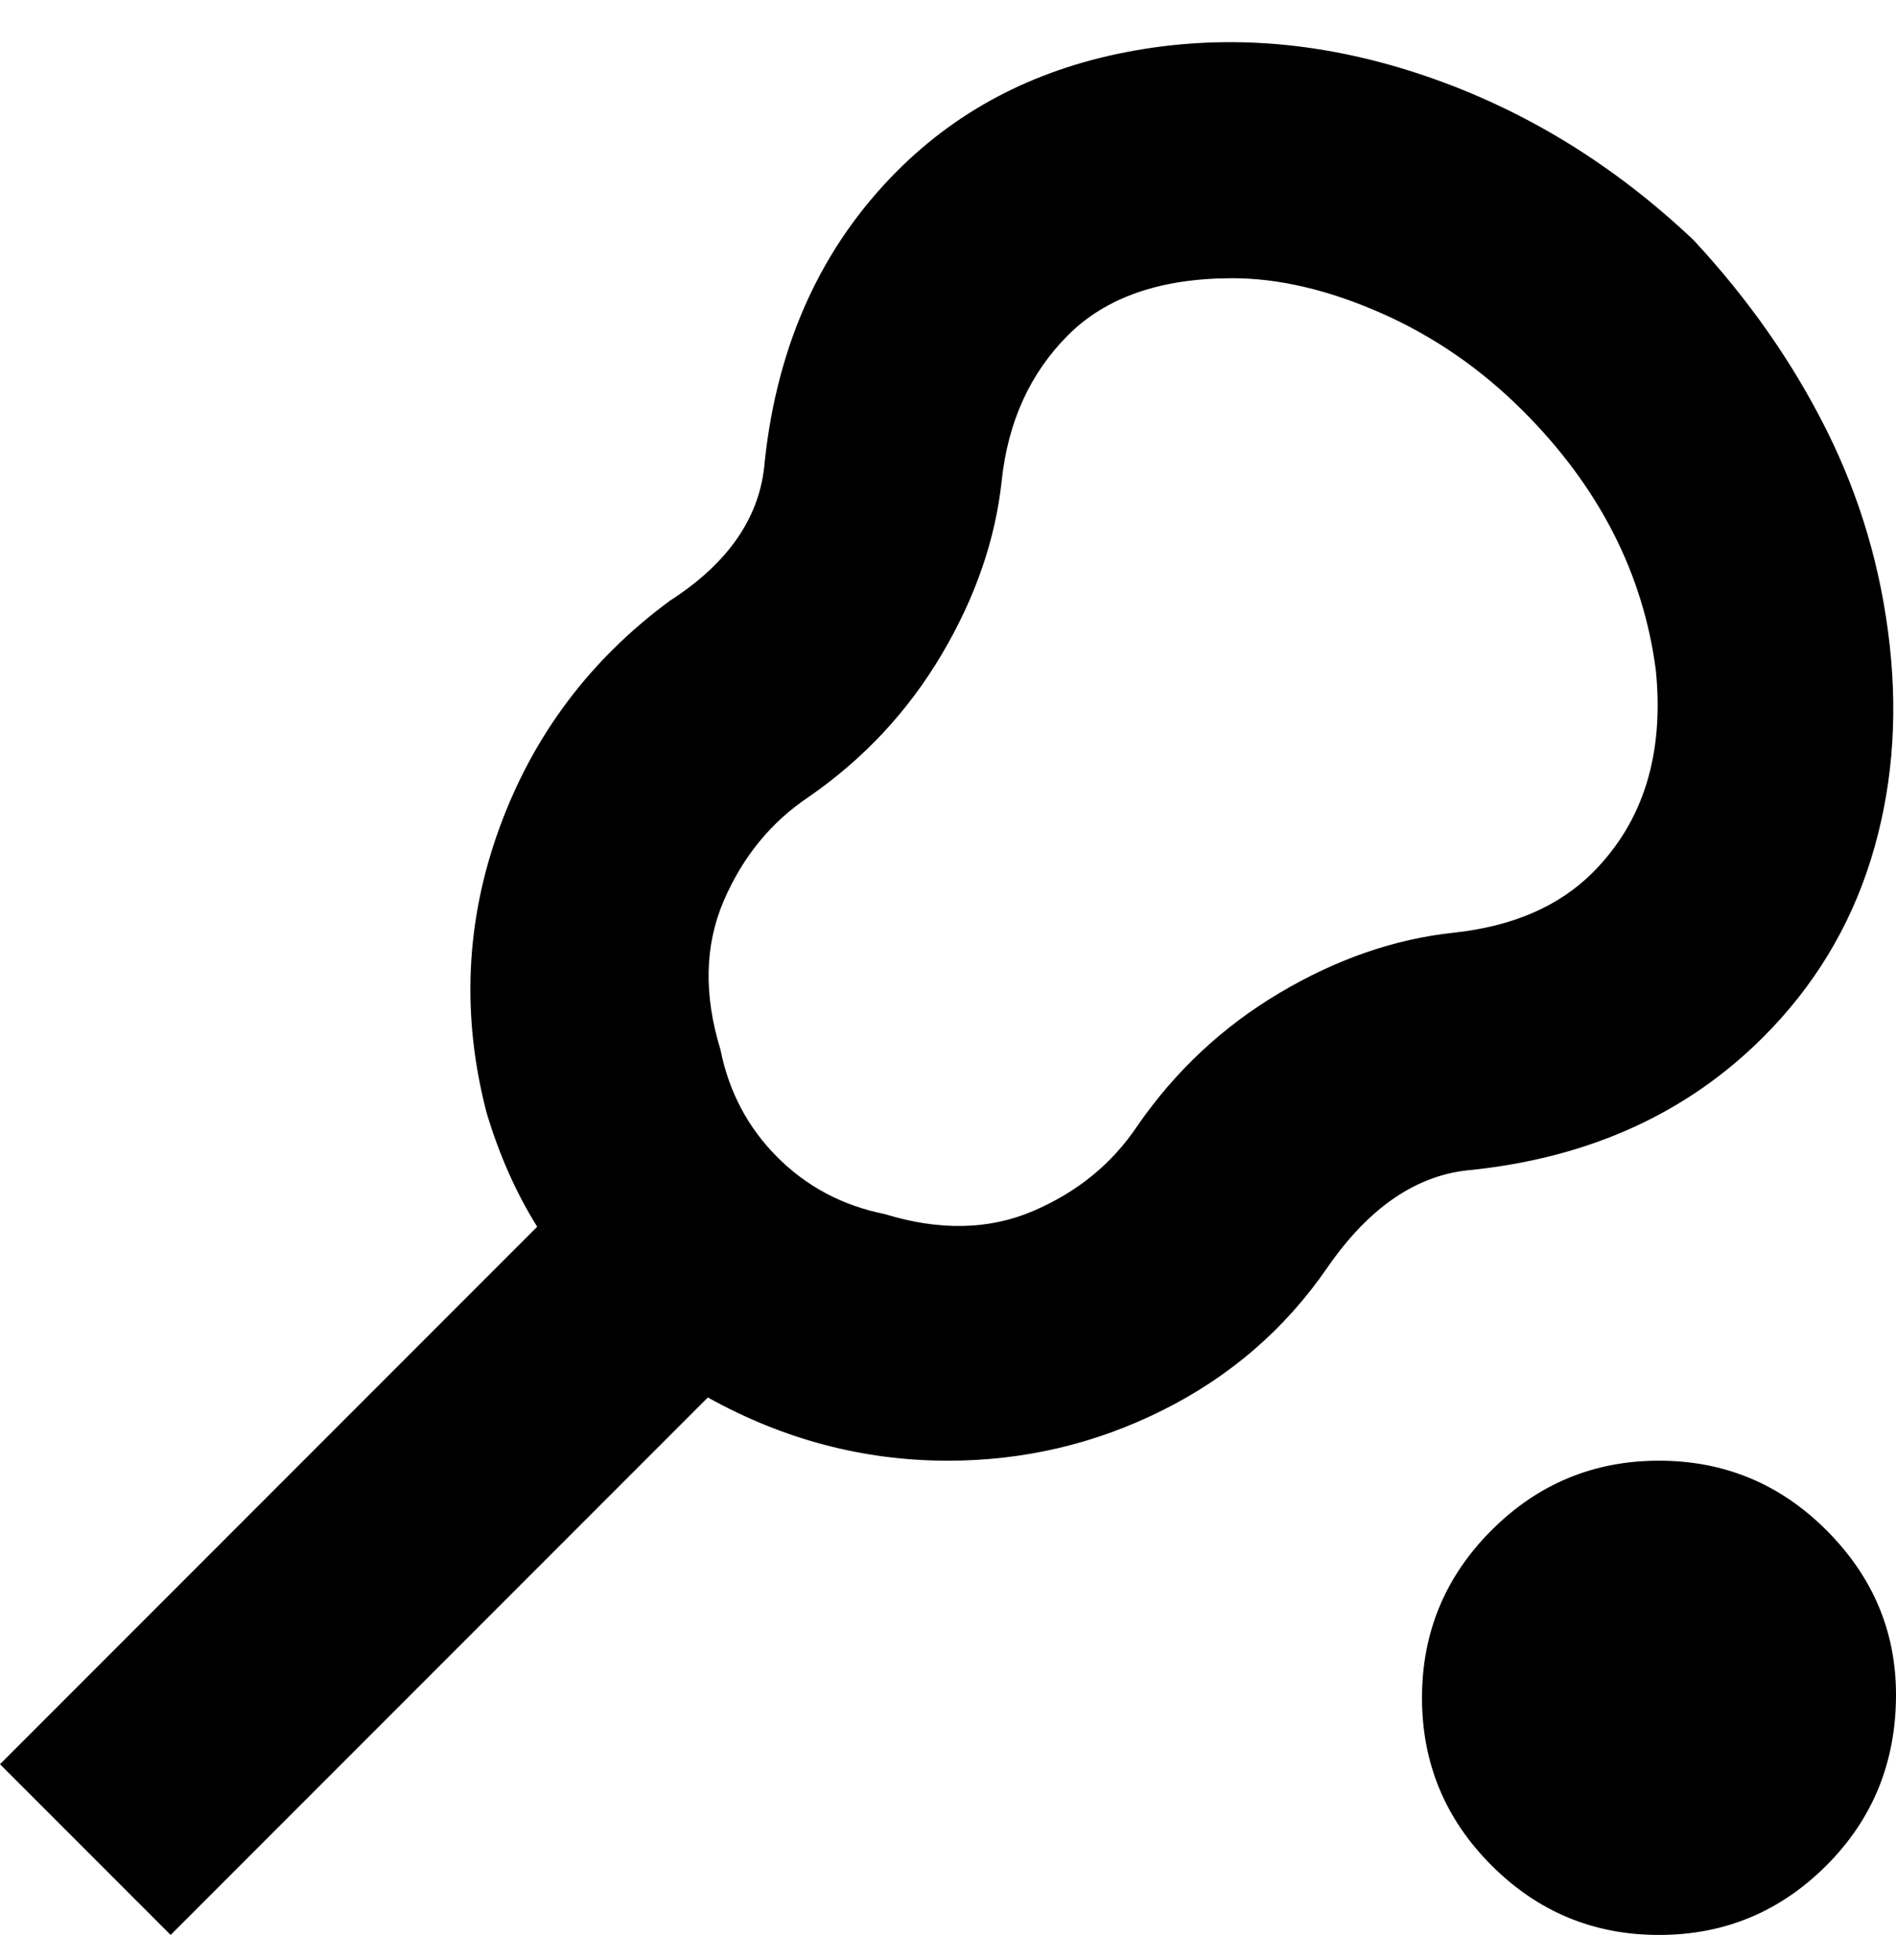<svg viewBox="0 0 300 310" xmlns="http://www.w3.org/2000/svg"><path d="M279 164q12-12 17-28t3-34q-2-18-10-34t-21-30q-19-18-42.5-26t-46-4Q157 12 142 27q-18 18-21 46-1 13-15 22-19 14-27 36t-2 45q3 10 8 18L0 279l27 27 85-85q9 5 18.5 7.5T150 231q18 0 34-8t26-22.5q10-14.5 23-15.5 28-3 46-21zm-99 14q-6 9-16.5 13.5t-23.5.5q-10-2-17-9t-9-17q-4-13 .5-23.5T128 126q13-9 21-22.5t9.5-27.5Q160 62 169 53t26-9q11 0 23.5 5.5T241 65q18 18 21 41 2 20-10 32-8 8-22 9.5t-27.5 9.5q-13.5 8-22.5 21zm120 90q0 16-11 27t-26.5 11q-15.5 0-26.5-11t-11-26.5q0-15.5 11-26.5t26.5-11q15.5 0 26.5 11t11 26z"/></svg>